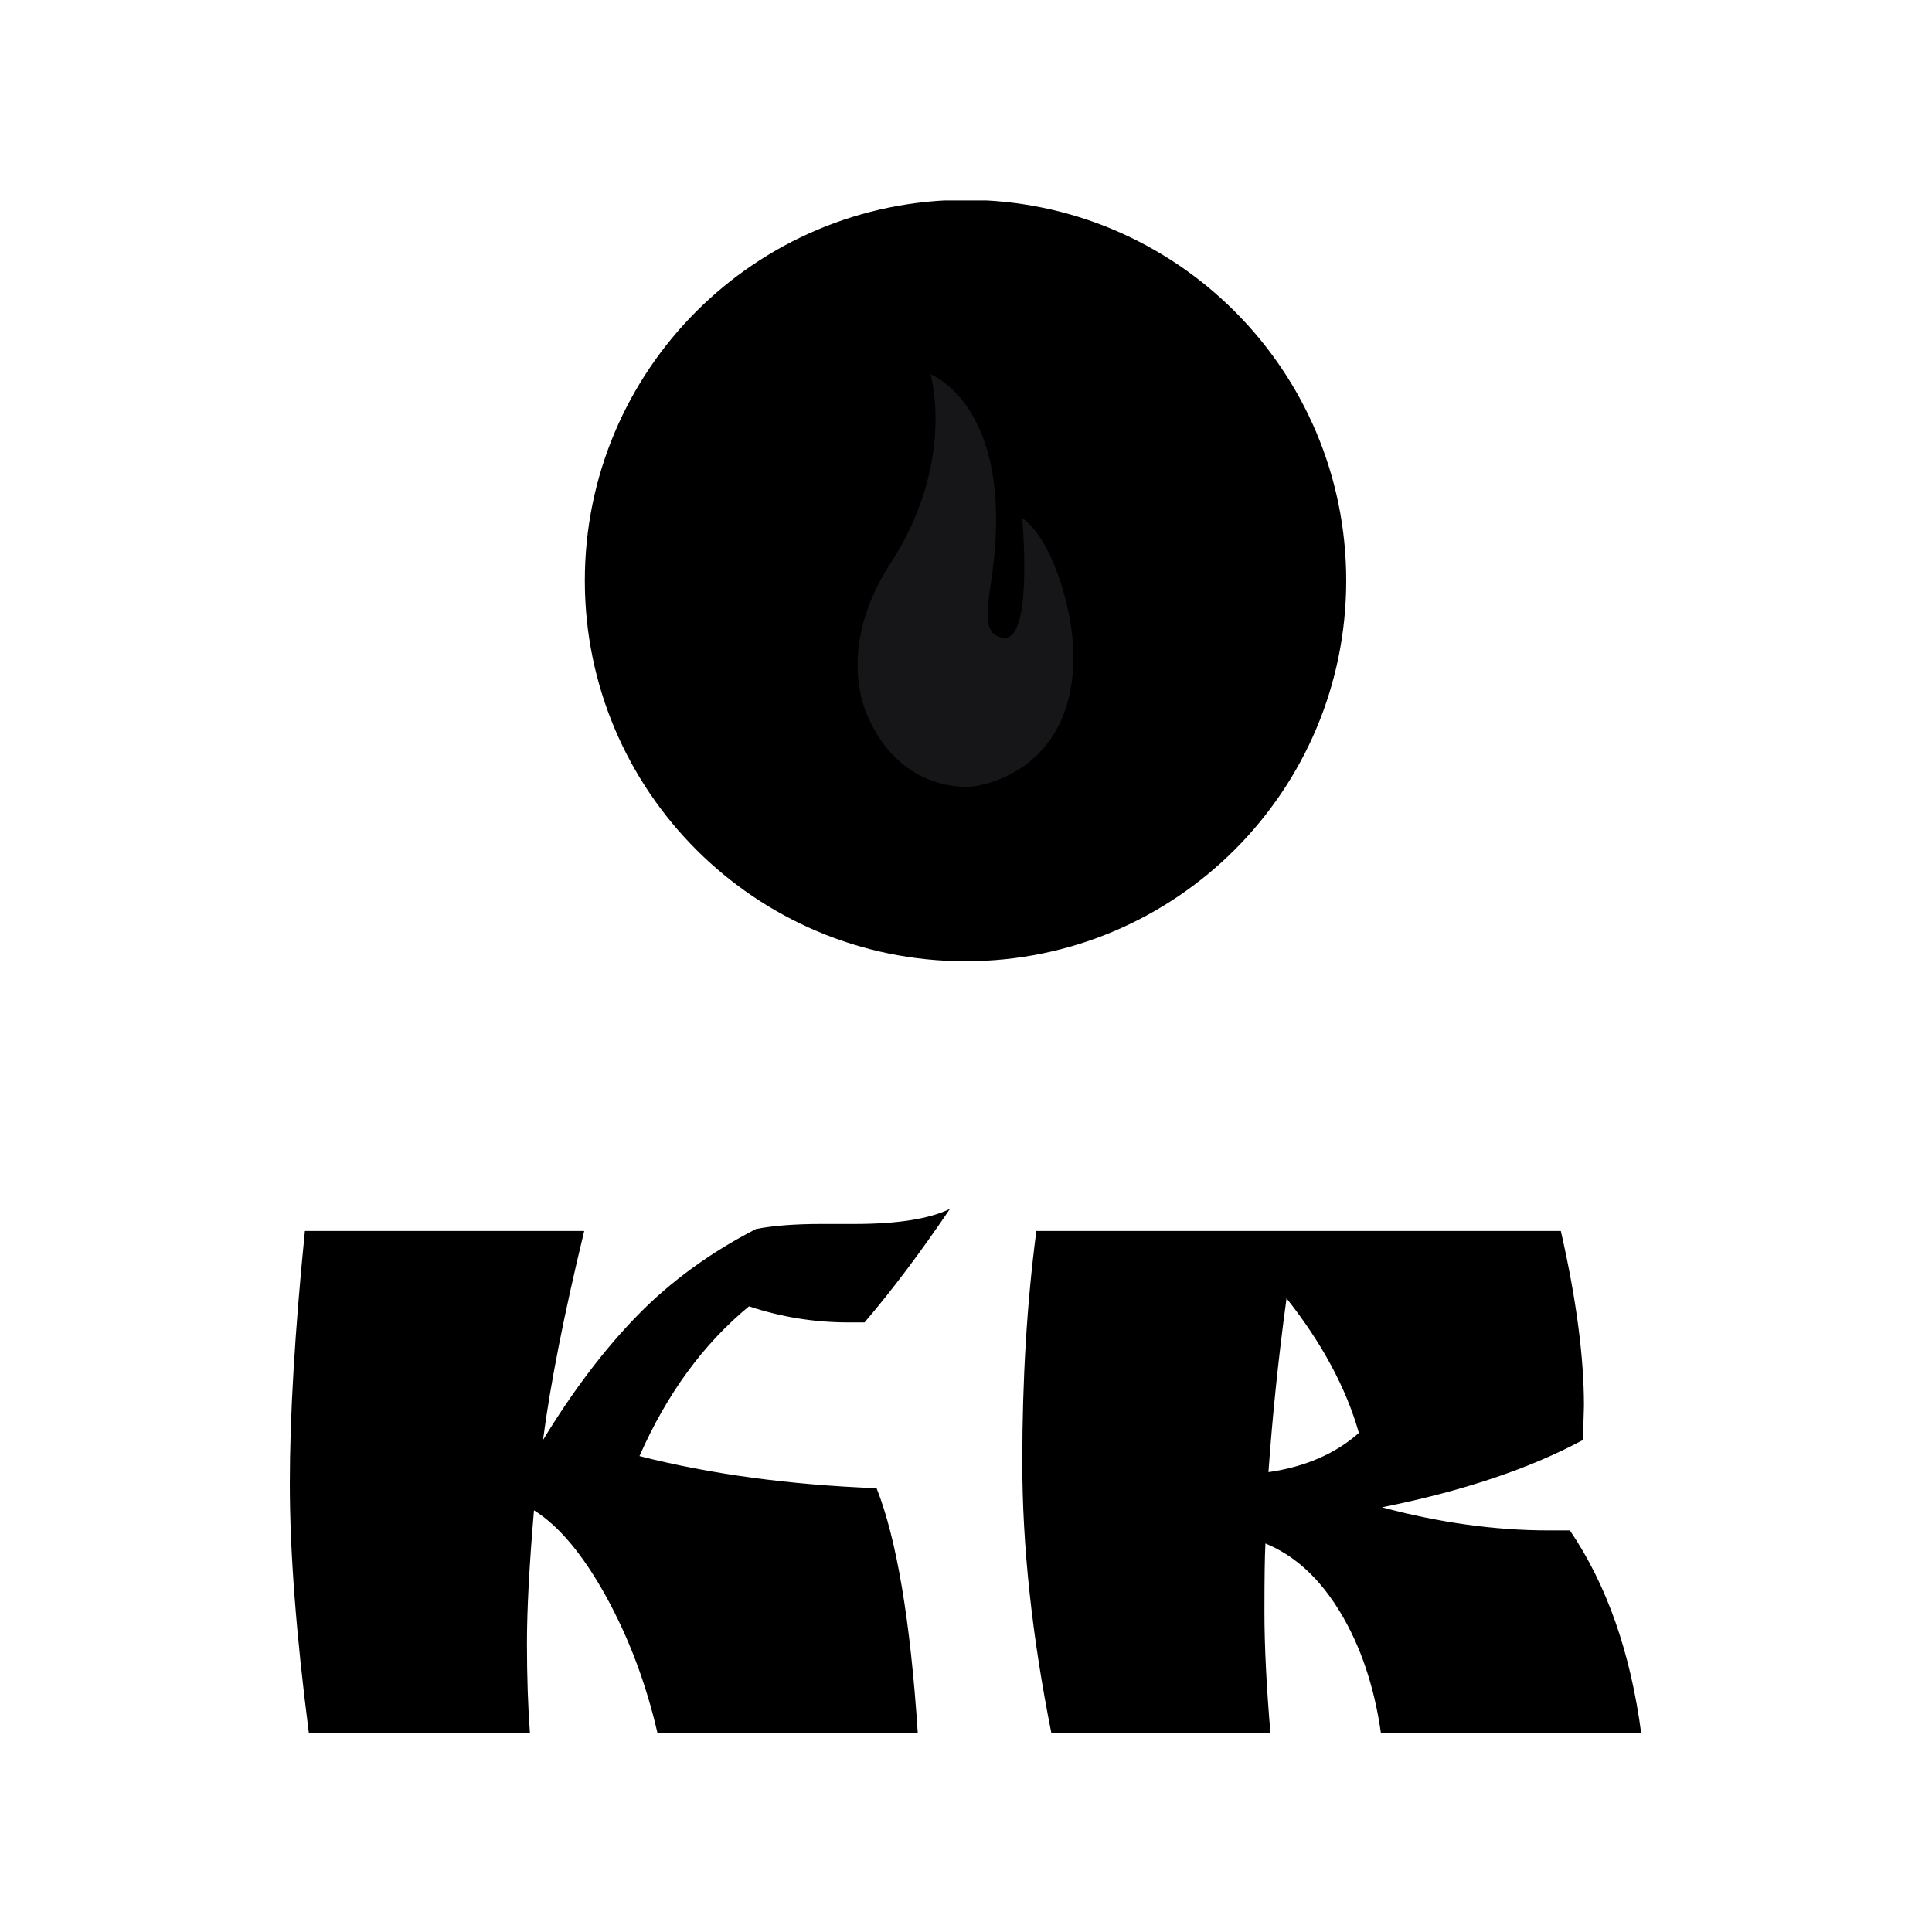 <svg xmlns="http://www.w3.org/2000/svg" version="1.1" xmlns:xlink="http://www.w3.org/1999/xlink" xmlns:svgjs="http://svgjs.dev/svgjs" width="1000" height="1000" viewBox="0 0 1000 1000"><rect width="1000" height="1000" fill="#ffffff"></rect><g transform="matrix(0.7,0,0,0.7,149.75,103.771)"><svg viewBox="0 0 218 247" data-background-color="#161618" preserveAspectRatio="xMidYMid meet" height="1133" width="1000" xmlns="http://www.w3.org/2000/svg" xmlns:xlink="http://www.w3.org/1999/xlink"><g id="tight-bounds" transform="matrix(1,0,0,1,0.078,-0.1)"><svg viewBox="0 0 217.844 247.2" height="247.2" width="217.844"><g><svg viewBox="0 0 395.52 448.818" height="247.2" width="217.844"><g transform="matrix(1,0,0,1,0,295.315)"><svg viewBox="0 0 395.52 153.503" height="153.503" width="395.52"><g><svg viewBox="0 0 395.52 153.503" height="153.503" width="395.52"><g><svg viewBox="0 0 395.52 153.503" height="153.503" width="395.52"><g transform="matrix(1,0,0,1,0,0)"><svg width="395.52" viewBox="2.05 -26.1 67.25 26.1" height="153.503" data-palette-color="#ffffff"><path d="M28.5-25.35L28.5-25.35 30.15-25.35Q33.35-25.35 34.9-26.1L34.9-26.1Q32.7-22.85 30.65-20.45L30.65-20.45 29.85-20.45Q27.3-20.45 24.9-21.25L24.9-21.25Q21.5-18.45 19.45-13.8L19.45-13.8Q24.75-12.45 31.25-12.2L31.25-12.2Q32.75-8.4 33.3 0L33.3 0 20.35 0Q19.5-3.7 17.78-6.83 16.05-9.95 14.2-11.1L14.2-11.1Q13.85-7 13.85-4.5 13.85-2 14 0L14 0 3 0Q2.05-7.35 2.05-12.43 2.05-17.5 2.8-25L2.8-25 16.7-25Q15.2-18.8 14.65-14.6L14.65-14.6Q16.9-18.3 19.38-20.83 21.85-23.35 25.25-25.1L25.25-25.1Q26.55-25.35 28.5-25.35ZM66.45-16.3L66.45-16.3 66.4-14.6Q62.4-12.45 56.4-11.25L56.4-11.25Q60.7-10.1 64.7-10.1L64.7-10.1 65.75-10.1Q68.5-6.05 69.3 0L69.3 0 56.35 0Q55.85-3.5 54.32-6.03 52.8-8.55 50.6-9.45L50.6-9.45Q50.55-8.6 50.55-6.05 50.55-3.5 50.85 0L50.85 0 39.95 0Q38.5-7.25 38.5-13.48 38.5-19.7 39.2-25L39.2-25 65.3-25Q66.45-19.95 66.45-16.3ZM51.65-21.65L51.65-21.65Q51.05-17.25 50.75-13L50.75-13Q53.5-13.4 55.25-14.95L55.25-14.95Q54.3-18.3 51.65-21.65Z" opacity="1" transform="matrix(1,0,0,1,0,0)" fill="#000000" class="undefined-text-0" data-fill-palette-color="primary" id="text-0"></path></svg></g></svg></g></svg></g></svg></g><g transform="matrix(1,0,0,1,86.341,0)"><svg viewBox="0 0 222.839 222.839" height="222.839" width="222.839"><g><svg></svg></g><g id="icon-0"><svg viewBox="0 0 222.839 222.839" height="222.839" width="222.839"><g><path d="M0 111.419c0-61.535 49.884-111.419 111.419-111.419 61.535 0 111.419 49.884 111.42 111.419 0 61.535-49.884 111.419-111.42 111.42-61.535 0-111.419-49.884-111.419-111.42zM111.419 208.996c53.89 0 97.576-43.686 97.577-97.577 0-53.89-43.686-97.576-97.577-97.576-53.89 0-97.576 43.686-97.576 97.576 0 53.89 43.686 97.576 97.576 97.577z" data-fill-palette-color="accent" fill="#000000" stroke="transparent"></path><ellipse rx="110.305" ry="110.305" cx="111.419" cy="111.419" fill="#000000" stroke="transparent" stroke-width="0" fill-opacity="1" data-fill-palette-color="accent"></ellipse></g><g transform="matrix(1,0,0,1,79.827,51.064)"><svg viewBox="0 0 63.185 120.71" height="120.71" width="63.185"><g><svg xmlns="http://www.w3.org/2000/svg" xmlns:xlink="http://www.w3.org/1999/xlink" version="1.1" x="0" y="0" viewBox="19.682 3.5 35.573 67.959" enable-background="new 0 0 75 75" xml:space="preserve" height="120.71" width="63.185" class="icon-a-0" data-fill-palette-color="quaternary" id="a-0"><path d="M21.2 59.5c-1.1-2.6-4.2-12.2 3.8-24.7C36 18 31.7 3.5 31.7 3.5S46 8.8 41.7 37.5c-1 6.5-0.9 9 2 9.4 5 0.7 3.1-19.7 3.1-19.7s3.9 2 6.8 12.1c1.5 5.3 1.8 9.5 1.6 12.5-1 18.1-16.5 19.6-16.5 19.6S26.9 73 21.2 59.5z" fill="#161618" data-fill-palette-color="quaternary"></path></svg></g></svg></g></svg></g></svg></g><g></g></svg></g><defs></defs></svg><rect width="217.844" height="247.2" fill="none" stroke="none" visibility="hidden"></rect></g></svg></g></svg>